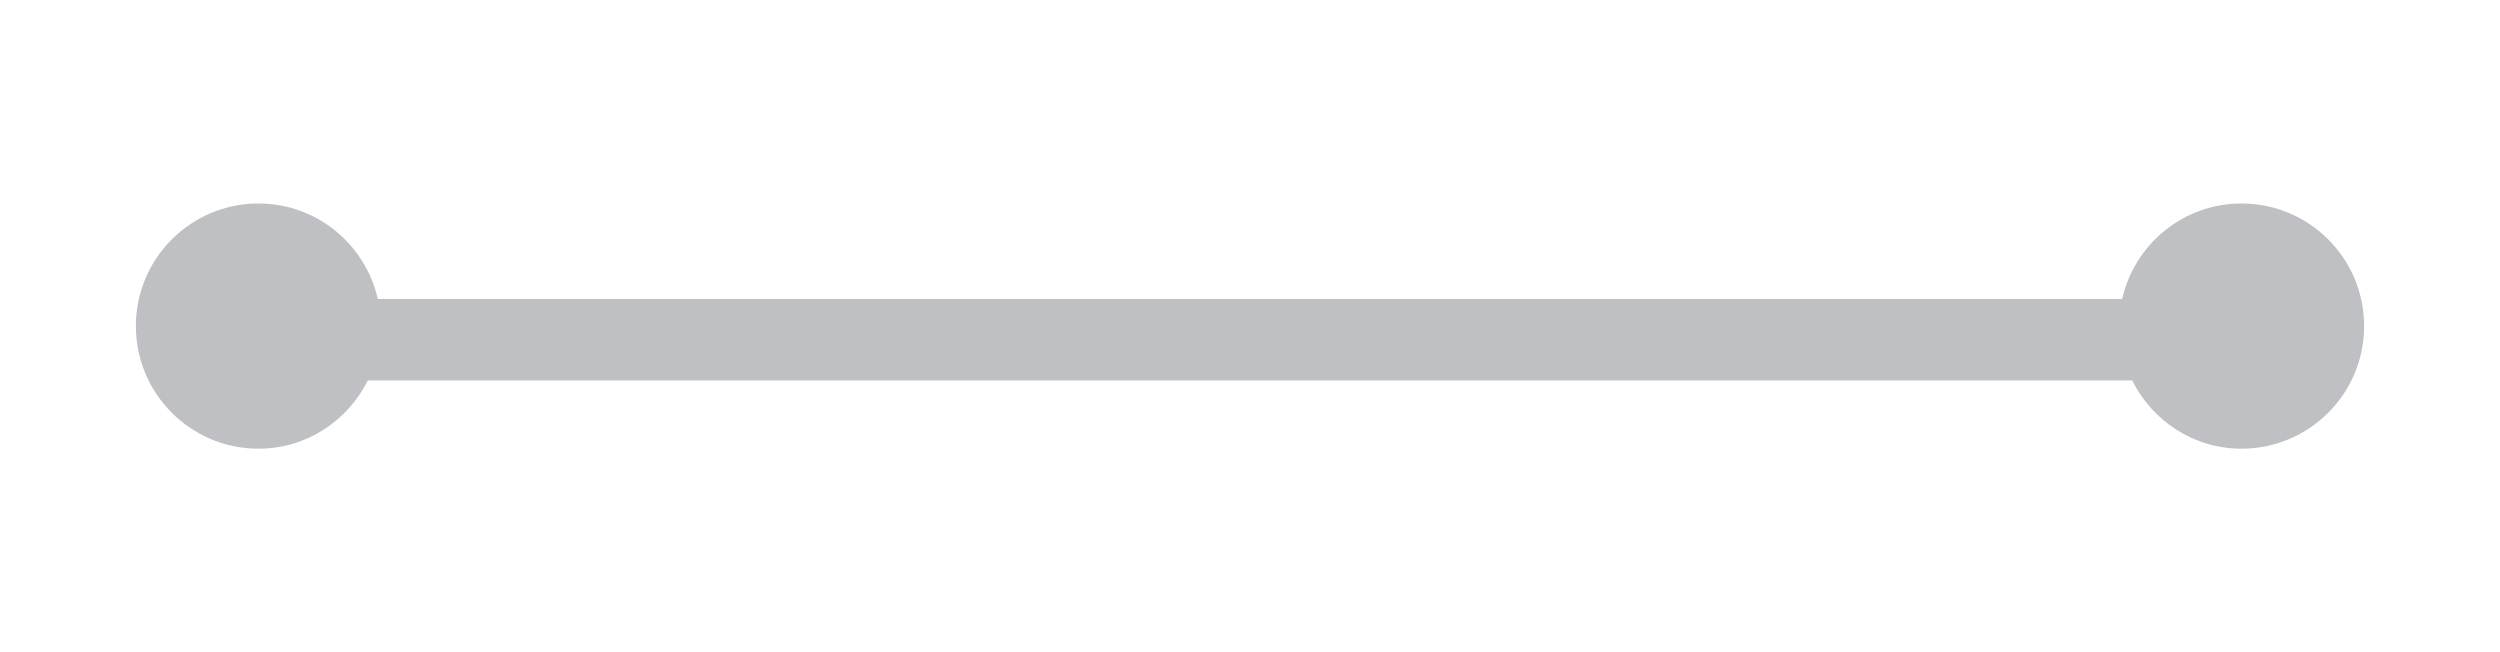 <?xml version="1.0" encoding="utf-8"?>
<!-- Generator: Adobe Illustrator 16.2.0, SVG Export Plug-In . SVG Version: 6.00 Build 0)  -->
<!DOCTYPE svg PUBLIC "-//W3C//DTD SVG 1.1//EN" "http://www.w3.org/Graphics/SVG/1.1/DTD/svg11.dtd">
<svg version="1.1"
	 id="svg3759" xmlns:dc="http://purl.org/dc/elements/1.1/" xmlns:cc="http://creativecommons.org/ns#" xmlns:rdf="http://www.w3.org/1999/02/22-rdf-syntax-ns#" xmlns:svg="http://www.w3.org/2000/svg" xmlns:sodipodi="http://sodipodi.sourceforge.net/DTD/sodipodi-0.dtd" xmlns:inkscape="http://www.inkscape.org/namespaces/inkscape" sodipodi:docname="line-dot.svg" inkscape:version="0.48.4 r9939"
	 xmlns="http://www.w3.org/2000/svg" xmlns:xlink="http://www.w3.org/1999/xlink" x="0px" y="0px" width="92px" height="24px"
	 viewBox="0 0 92 24" enable-background="new 0 0 92 24" xml:space="preserve">
<sodipodi:namedview  id="base" fit-margin-left="0" fit-margin-top="0" showgrid="false" inkscape:cy="-16.802957" inkscape:cx="-142.2381" inkscape:zoom="0.94" borderopacity="1.0" bordercolor="#666666" pagecolor="#ffffff" inkscape:window-maximized="0" inkscape:window-y="196" inkscape:window-x="68" inkscape:window-height="653" inkscape:pageshadow="2" inkscape:window-width="1439" inkscape:pageopacity="0.0" fit-margin-bottom="0" inkscape:current-layer="layer1" inkscape:document-units="px" fit-margin-right="0">
	</sodipodi:namedview>
<path fill="#BFC0C4" d="M82.488,7.488c-2.146,0-3.937,1.503-4.393,3.512H13.903c-0.456-2.009-2.245-3.512-4.392-3.512
	C7.021,7.488,5,9.508,5,12c0,2.49,2.021,4.512,4.512,4.512c1.77,0,3.285-1.029,4.024-2.512h64.928
	c0.739,1.482,2.255,2.512,4.024,2.512C84.979,16.512,87,14.49,87,12C87,9.508,84.979,7.488,82.488,7.488z"/>
</svg>

